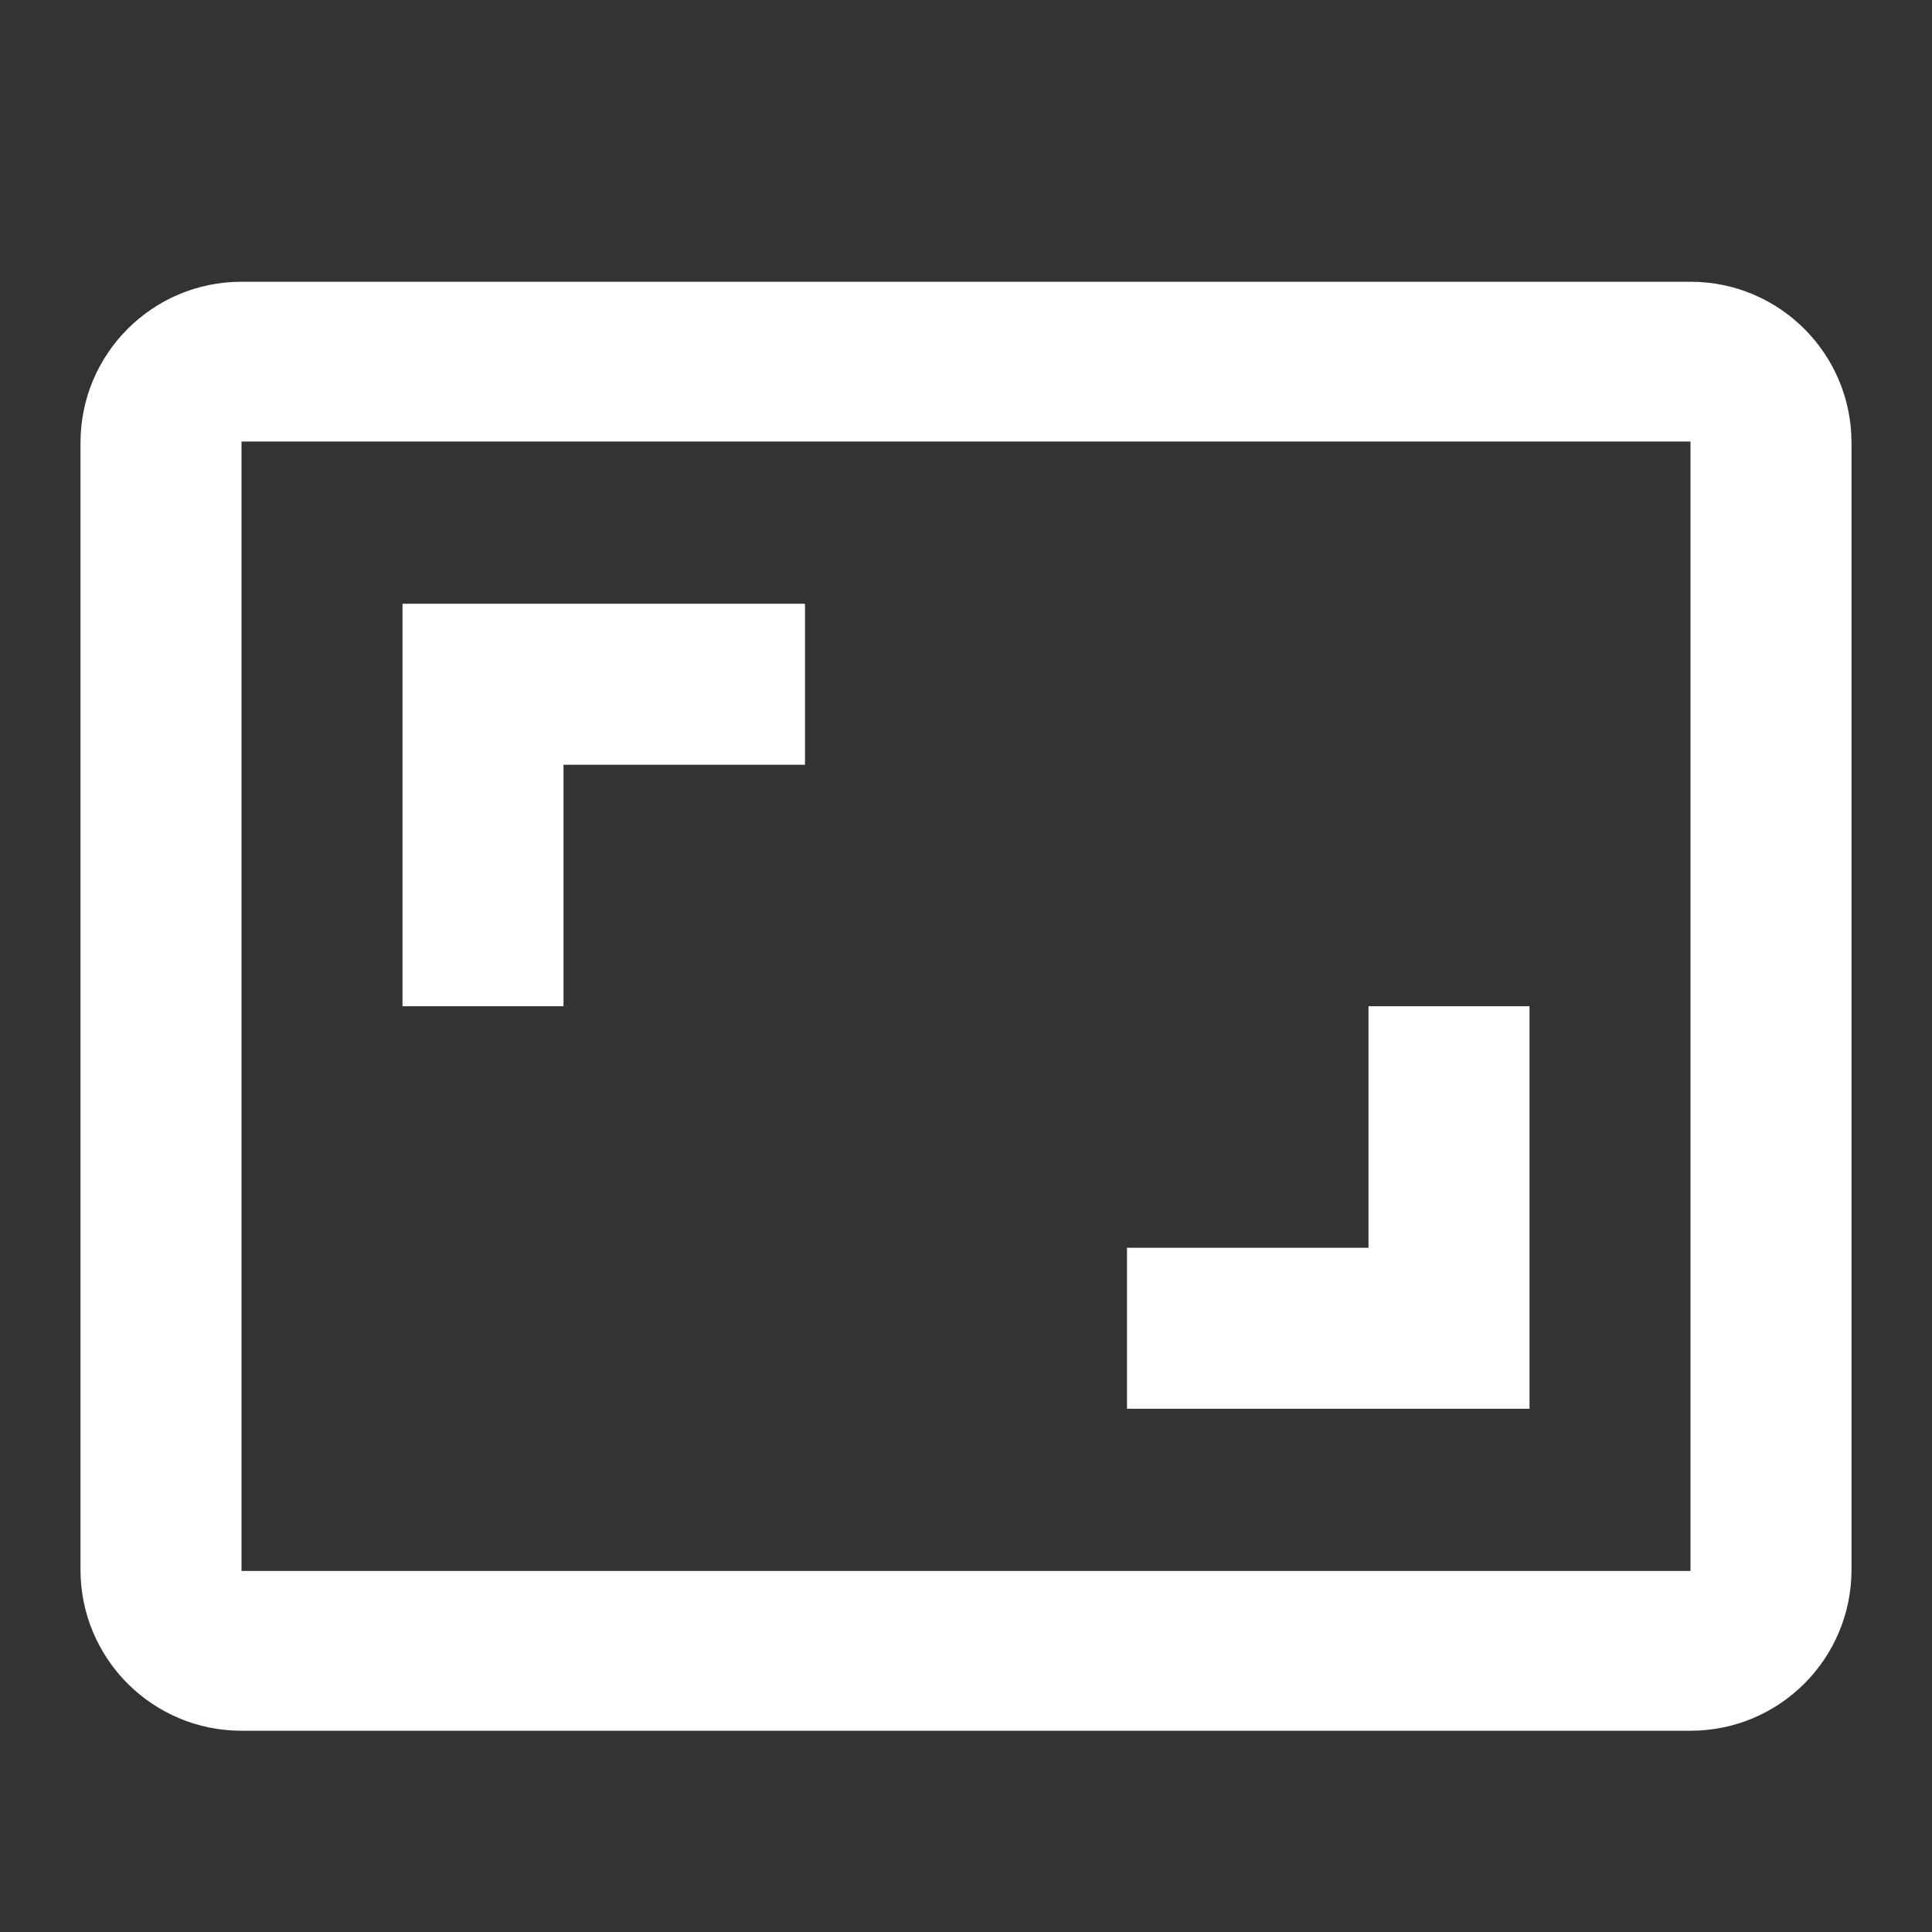 <?xml version="1.0" encoding="utf-8"?>
<!-- Generator: Adobe Illustrator 16.0.0, SVG Export Plug-In . SVG Version: 6.00 Build 0)  -->
<!DOCTYPE svg PUBLIC "-//W3C//DTD SVG 1.1//EN" "http://www.w3.org/Graphics/SVG/1.1/DTD/svg11.dtd">
<svg version="1.1" id="Layer_1" xmlns="http://www.w3.org/2000/svg" xmlns:xlink="http://www.w3.org/1999/xlink" x="0px" y="0px"
	 width="48px" height="48px" viewBox="0 0 48 48" enable-background="new 0 0 48 48" xml:space="preserve">
<rect x="0" y="0" width="48" height="48" fill="#333333" stroke="none"/>
<path fill="#FFFFFF" d="M38,25h-4v6h-6v4h10V25z M14,19h6v-4H10v10h4V19z M42,7H6c-2.21,0-4,1.79-4,4v28c0,2.21,1.79,4,4,4h36
	c2.21,0,4-1.79,4-4V11C46,8.79,44.21,7,42,7z M42,39.03H6V10.97h36V39.03z"/>
</svg>
